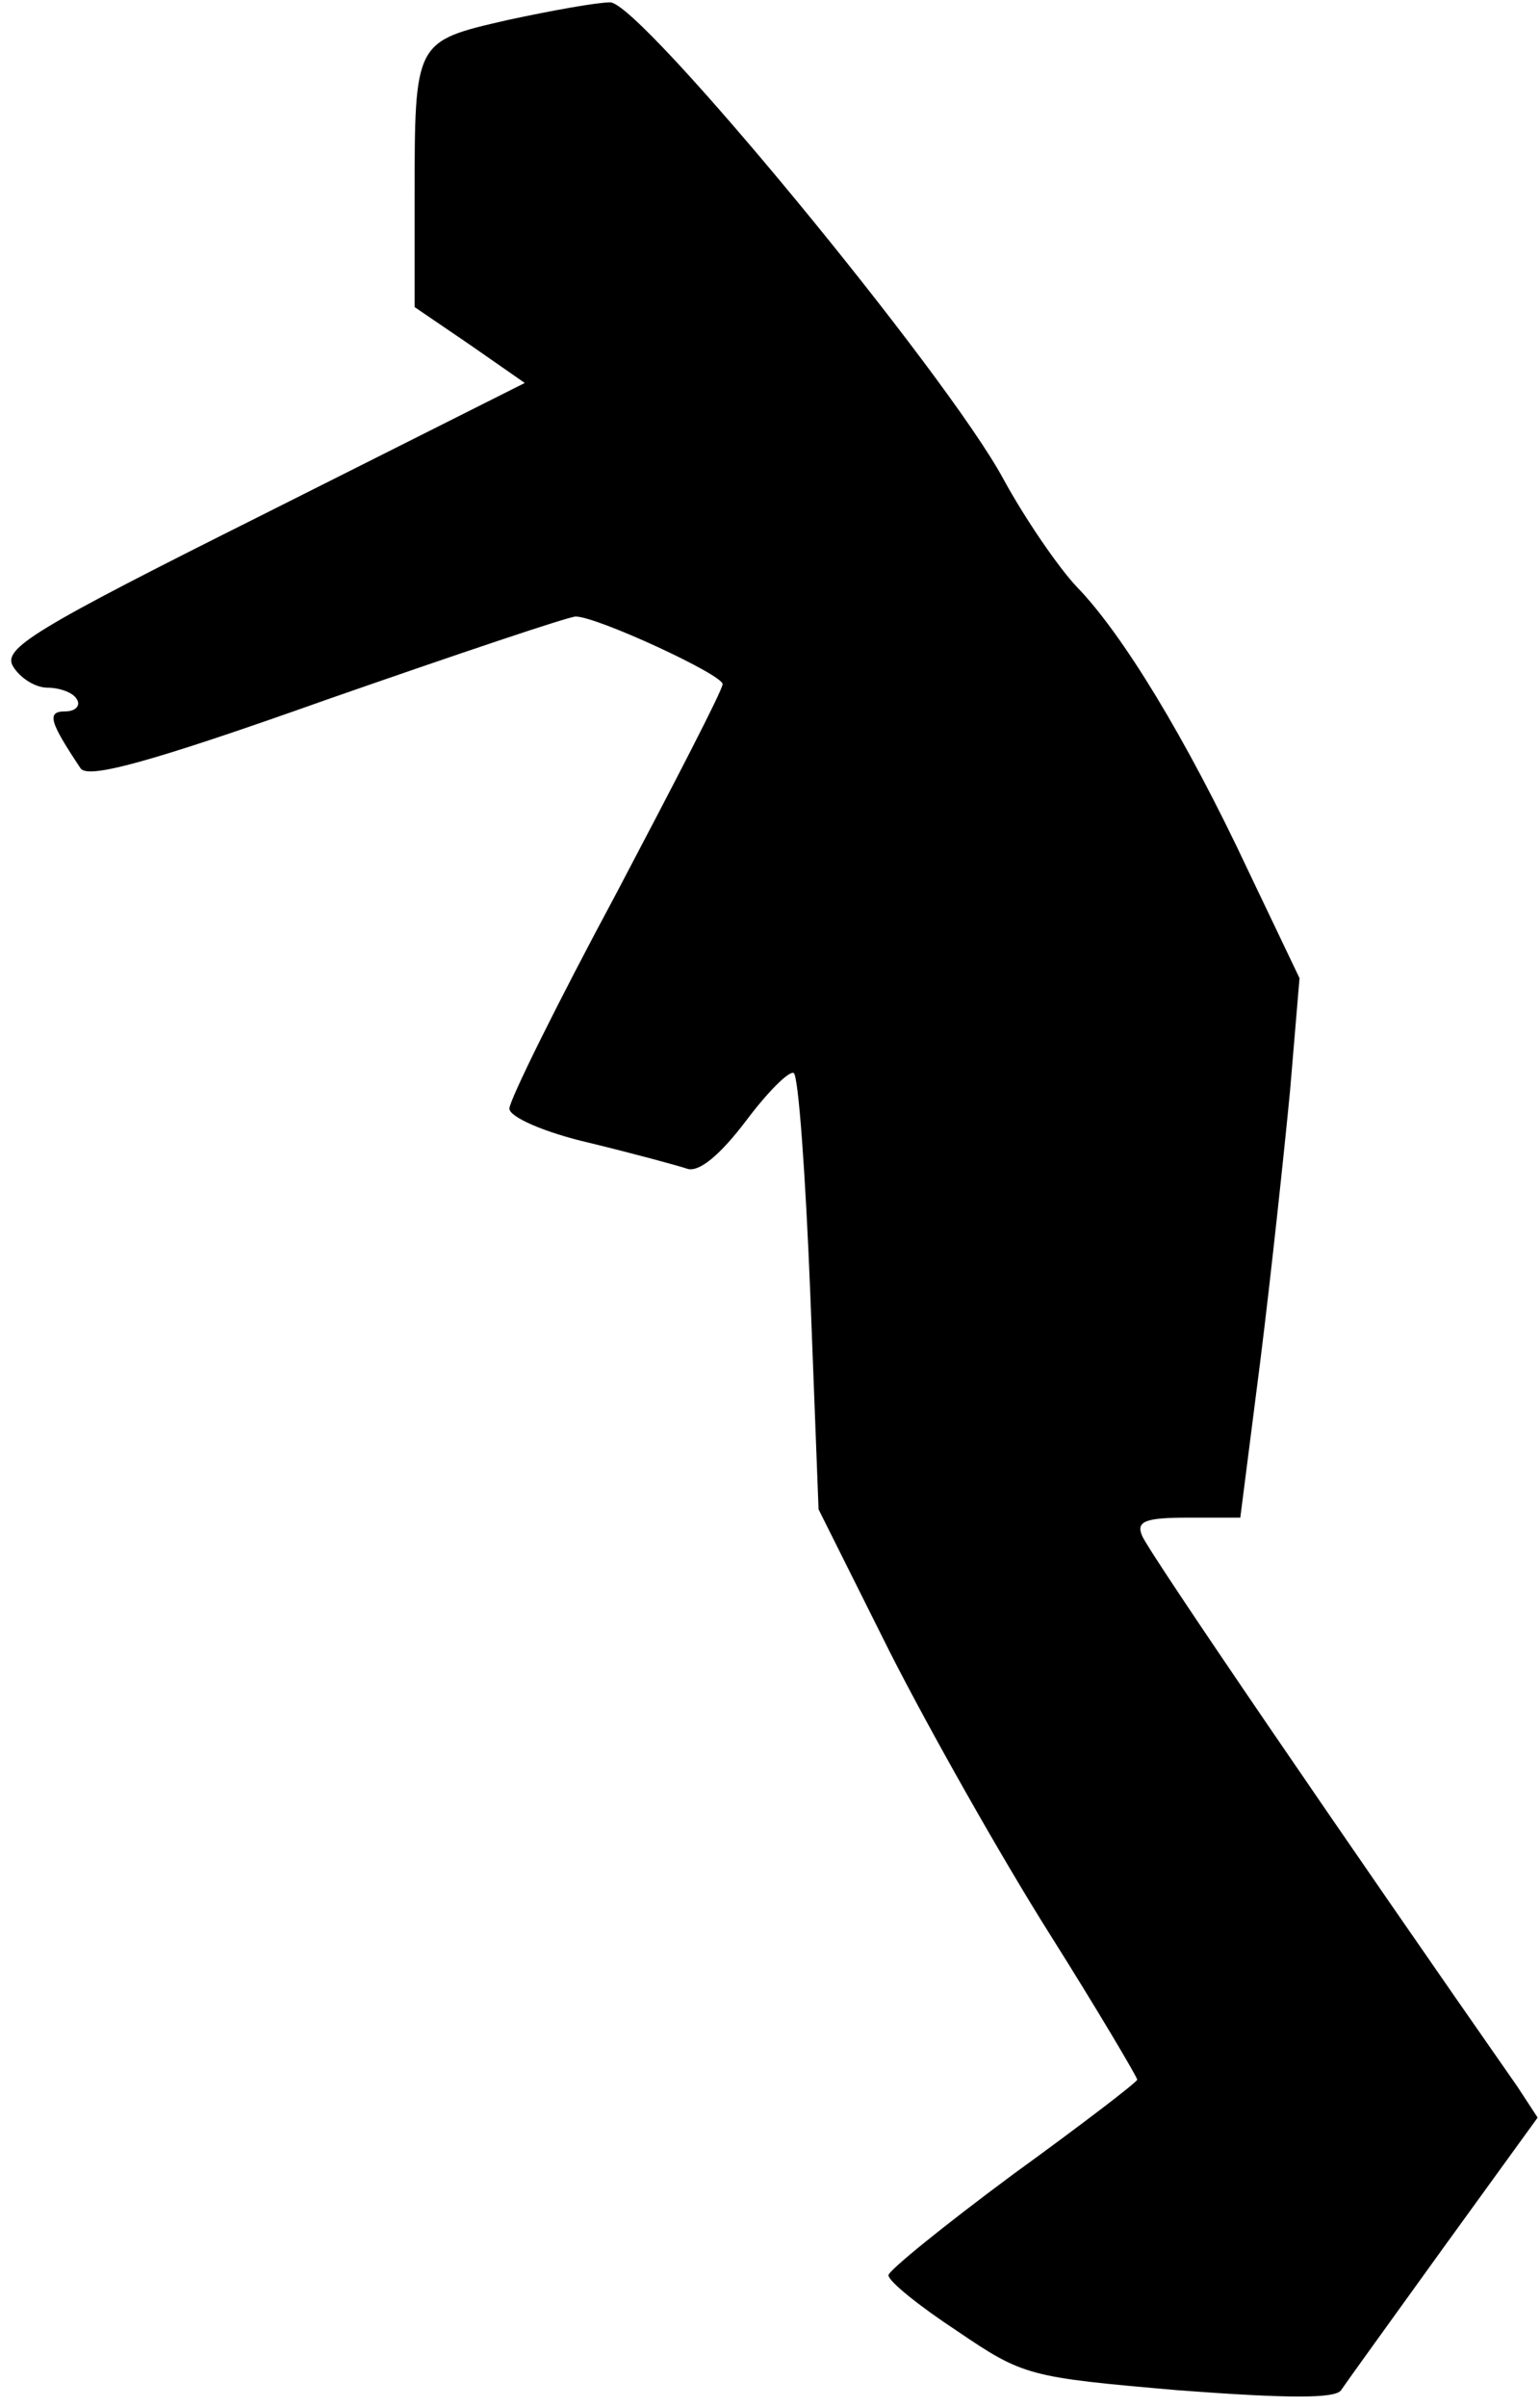 <?xml version="1.0" standalone="no"?>
<!DOCTYPE svg PUBLIC "-//W3C//DTD SVG 20010904//EN"
 "http://www.w3.org/TR/2001/REC-SVG-20010904/DTD/svg10.dtd">
<svg version="1.0" xmlns="http://www.w3.org/2000/svg"
 width="130pt" height="203pt" viewBox="0 0 130 203"
 preserveAspectRatio="xMidYMid meet">
<g transform="translate(0,203) scale(0.1,-0.1)"
fill="#000000" stroke="none">
<path fill="#000000" stroke="none" d="M428 2013 c-78 -18 -78 -17 -78 -150
l0 -92 47 -32 46 -32 -221 -111 c-194 -97 -220 -113 -211 -128 6 -10 19 -18
29 -18 10 0 22 -4 25 -10 3 -5 -1 -10 -10 -10 -16 0 -13 -9 13 -48 6 -9 56 4
208 58 109 38 204 70 210 70 18 0 124 -49 124 -57 0 -5 -41 -84 -90 -177 -50
-93 -90 -174 -90 -181 0 -7 29 -20 68 -29 37 -9 74 -19 83 -22 10 -2 27 12 49
41 18 24 36 42 40 40 4 -2 10 -86 14 -186 l7 -182 60 -120 c33 -65 94 -173
135 -238 41 -65 74 -121 74 -123 0 -2 -47 -38 -105 -80 -58 -43 -105 -81 -105
-85 0 -5 26 -26 58 -47 56 -38 60 -39 187 -50 93 -7 132 -7 137 0 4 6 43 60
87 121 l79 109 -17 26 c-139 199 -313 453 -317 465 -5 12 3 15 39 15 l44 0 17
133 c9 72 20 175 25 227 l8 95 -43 90 c-53 113 -107 201 -145 240 -16 17 -44
58 -62 91 -48 89 -307 403 -332 402 -11 0 -50 -7 -87 -15z"/>
</g>
</svg>

